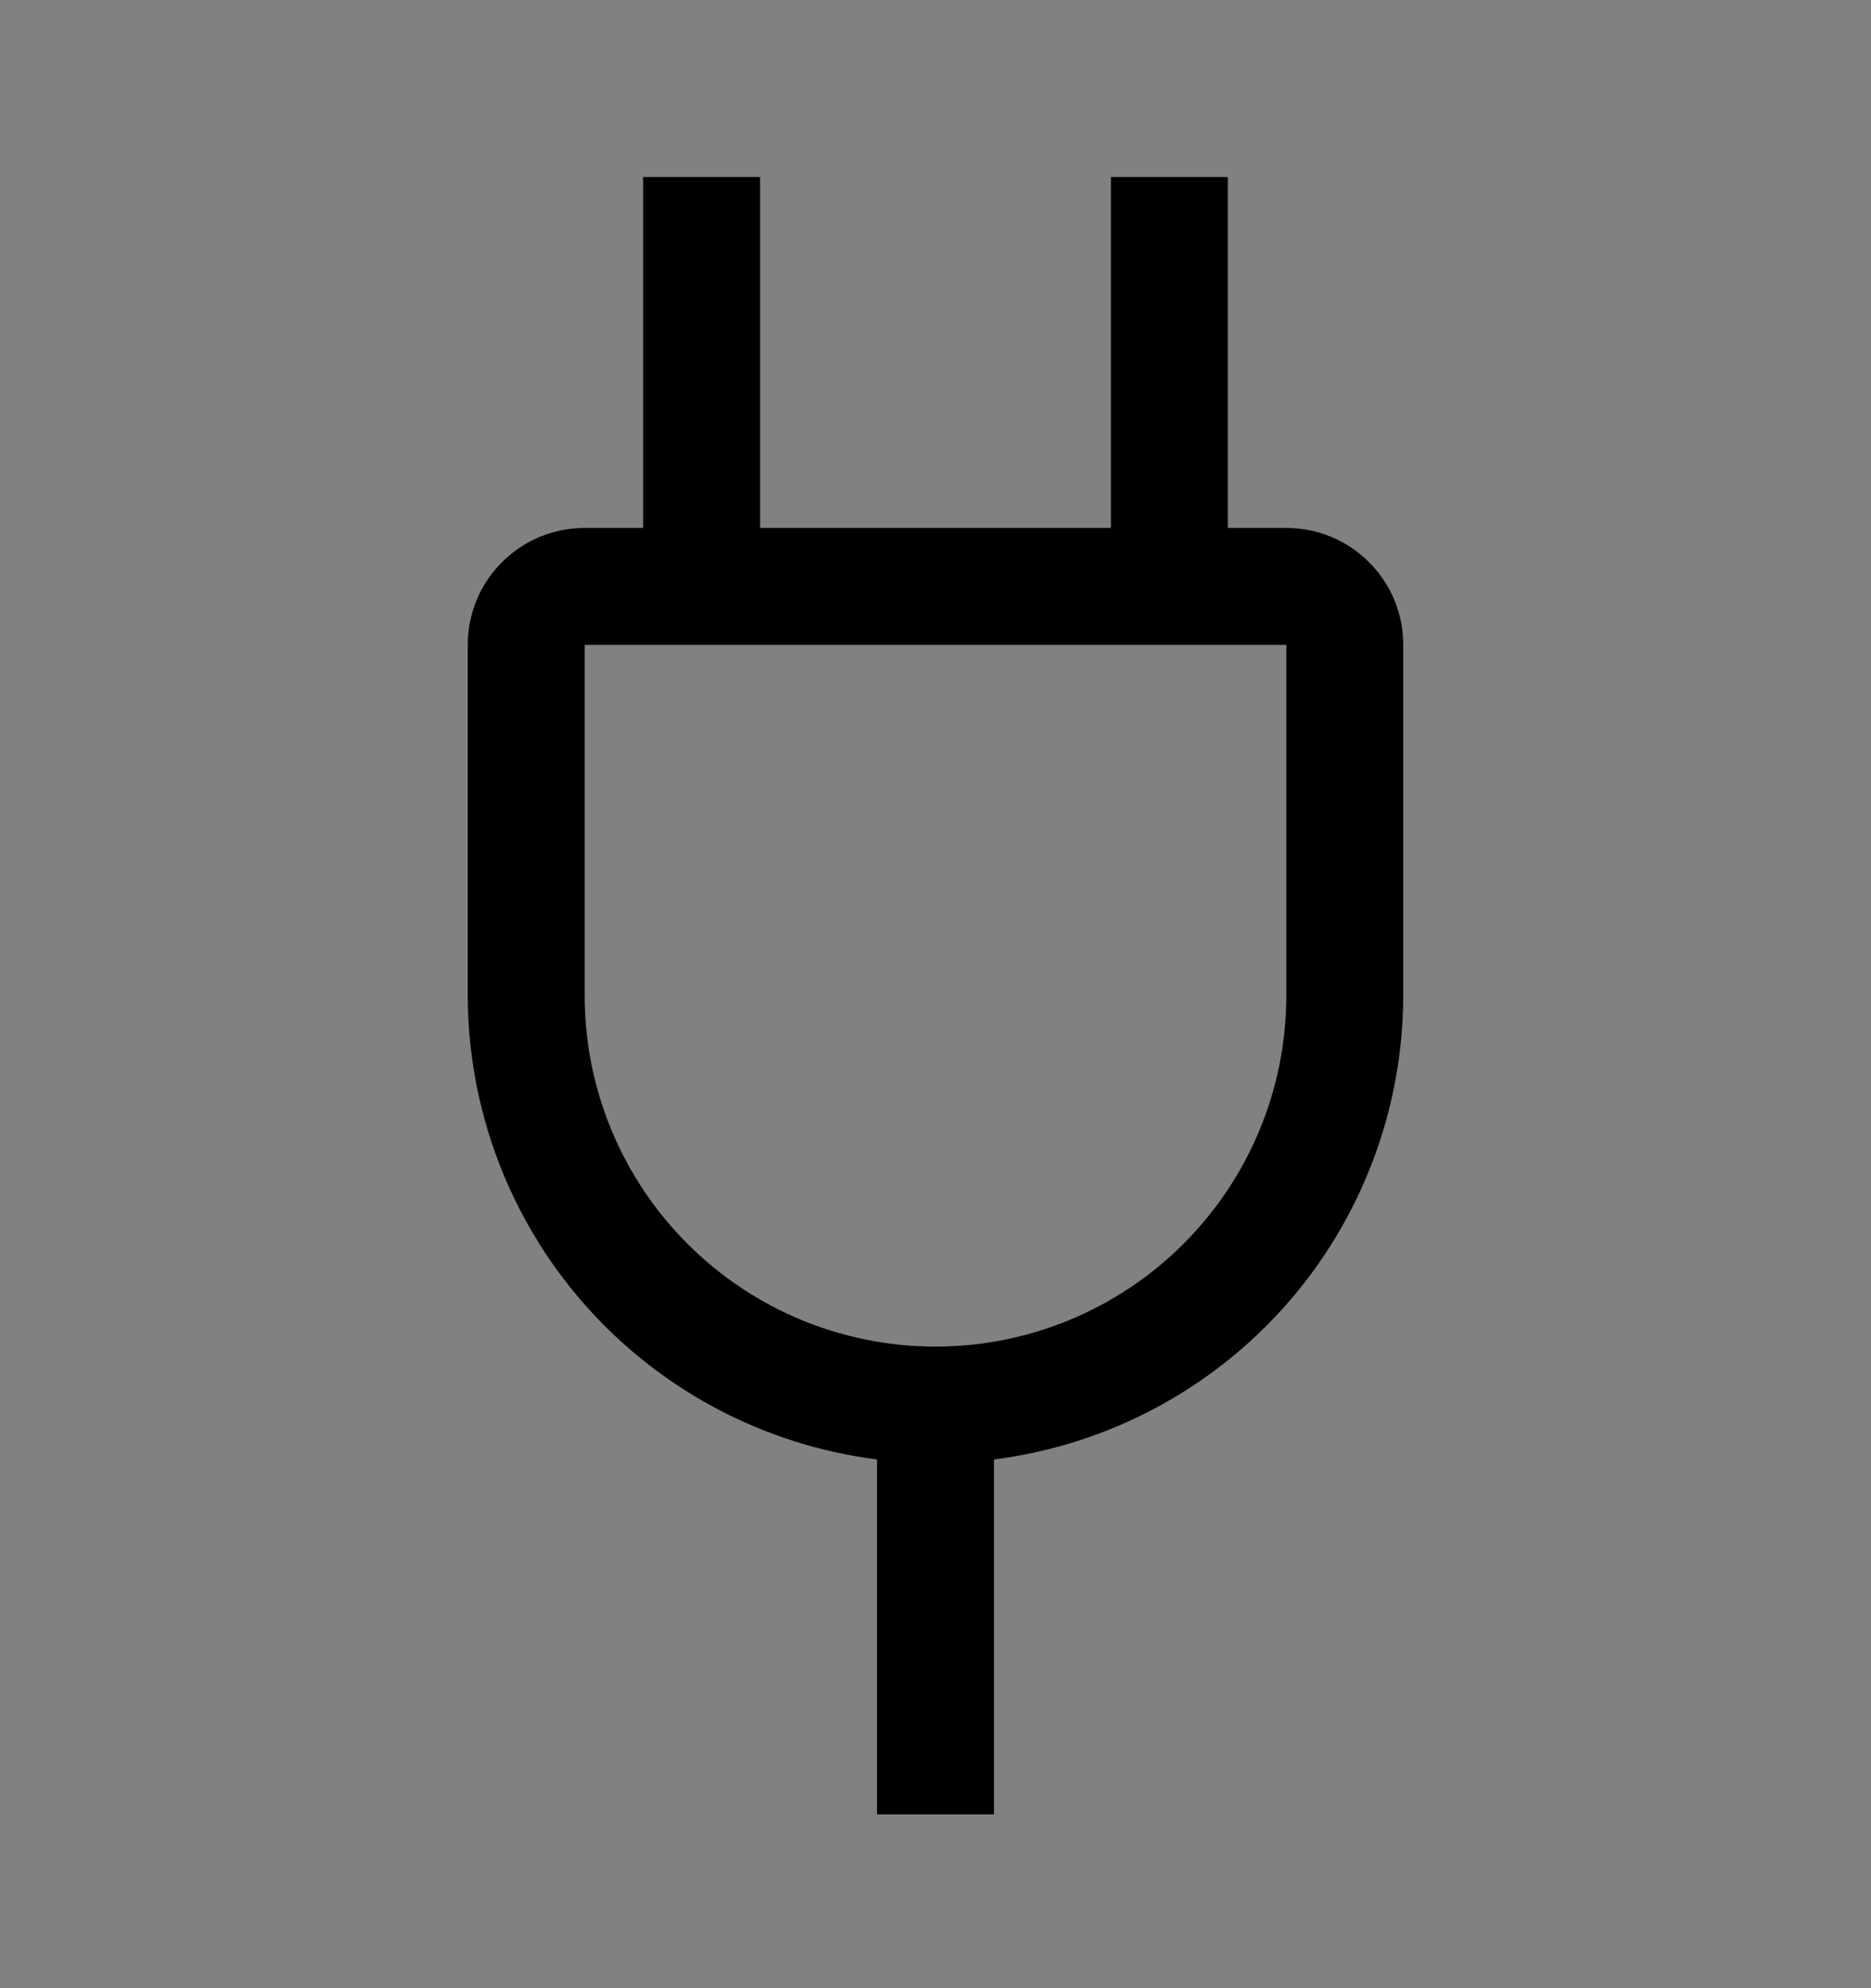 <svg viewBox="0 0 16 17" fill="none" xmlns="http://www.w3.org/2000/svg">
<rect x="0" y="0" width="16" height="17" fill="#808080" stroke="none"/>
<rect width="16" height="16" transform="translate(0 0.514)" fill="white" fill-opacity="0.01" style="mix-blend-mode:multiply"/>
<path d="M11 4.514H10.5V1.514H9.5V4.514H6.5V1.514H5.5V4.514H5C4.735 4.514 4.48 4.619 4.293 4.807C4.105 4.994 4 5.248 4 5.514V8.514C4.002 9.487 4.358 10.427 5.002 11.157C5.646 11.886 6.534 12.357 7.5 12.479V15.514H8.5V12.479C9.466 12.357 10.354 11.886 10.998 11.157C11.642 10.427 11.998 9.487 12 8.514V5.514C12 5.248 11.895 4.994 11.707 4.807C11.52 4.619 11.265 4.514 11 4.514V4.514ZM11 8.514C11 9.309 10.684 10.072 10.121 10.635C9.559 11.198 8.796 11.514 8 11.514C7.204 11.514 6.441 11.198 5.879 10.635C5.316 10.072 5 9.309 5 8.514V5.514H11V8.514Z" fill="currentColor"/>
</svg>
